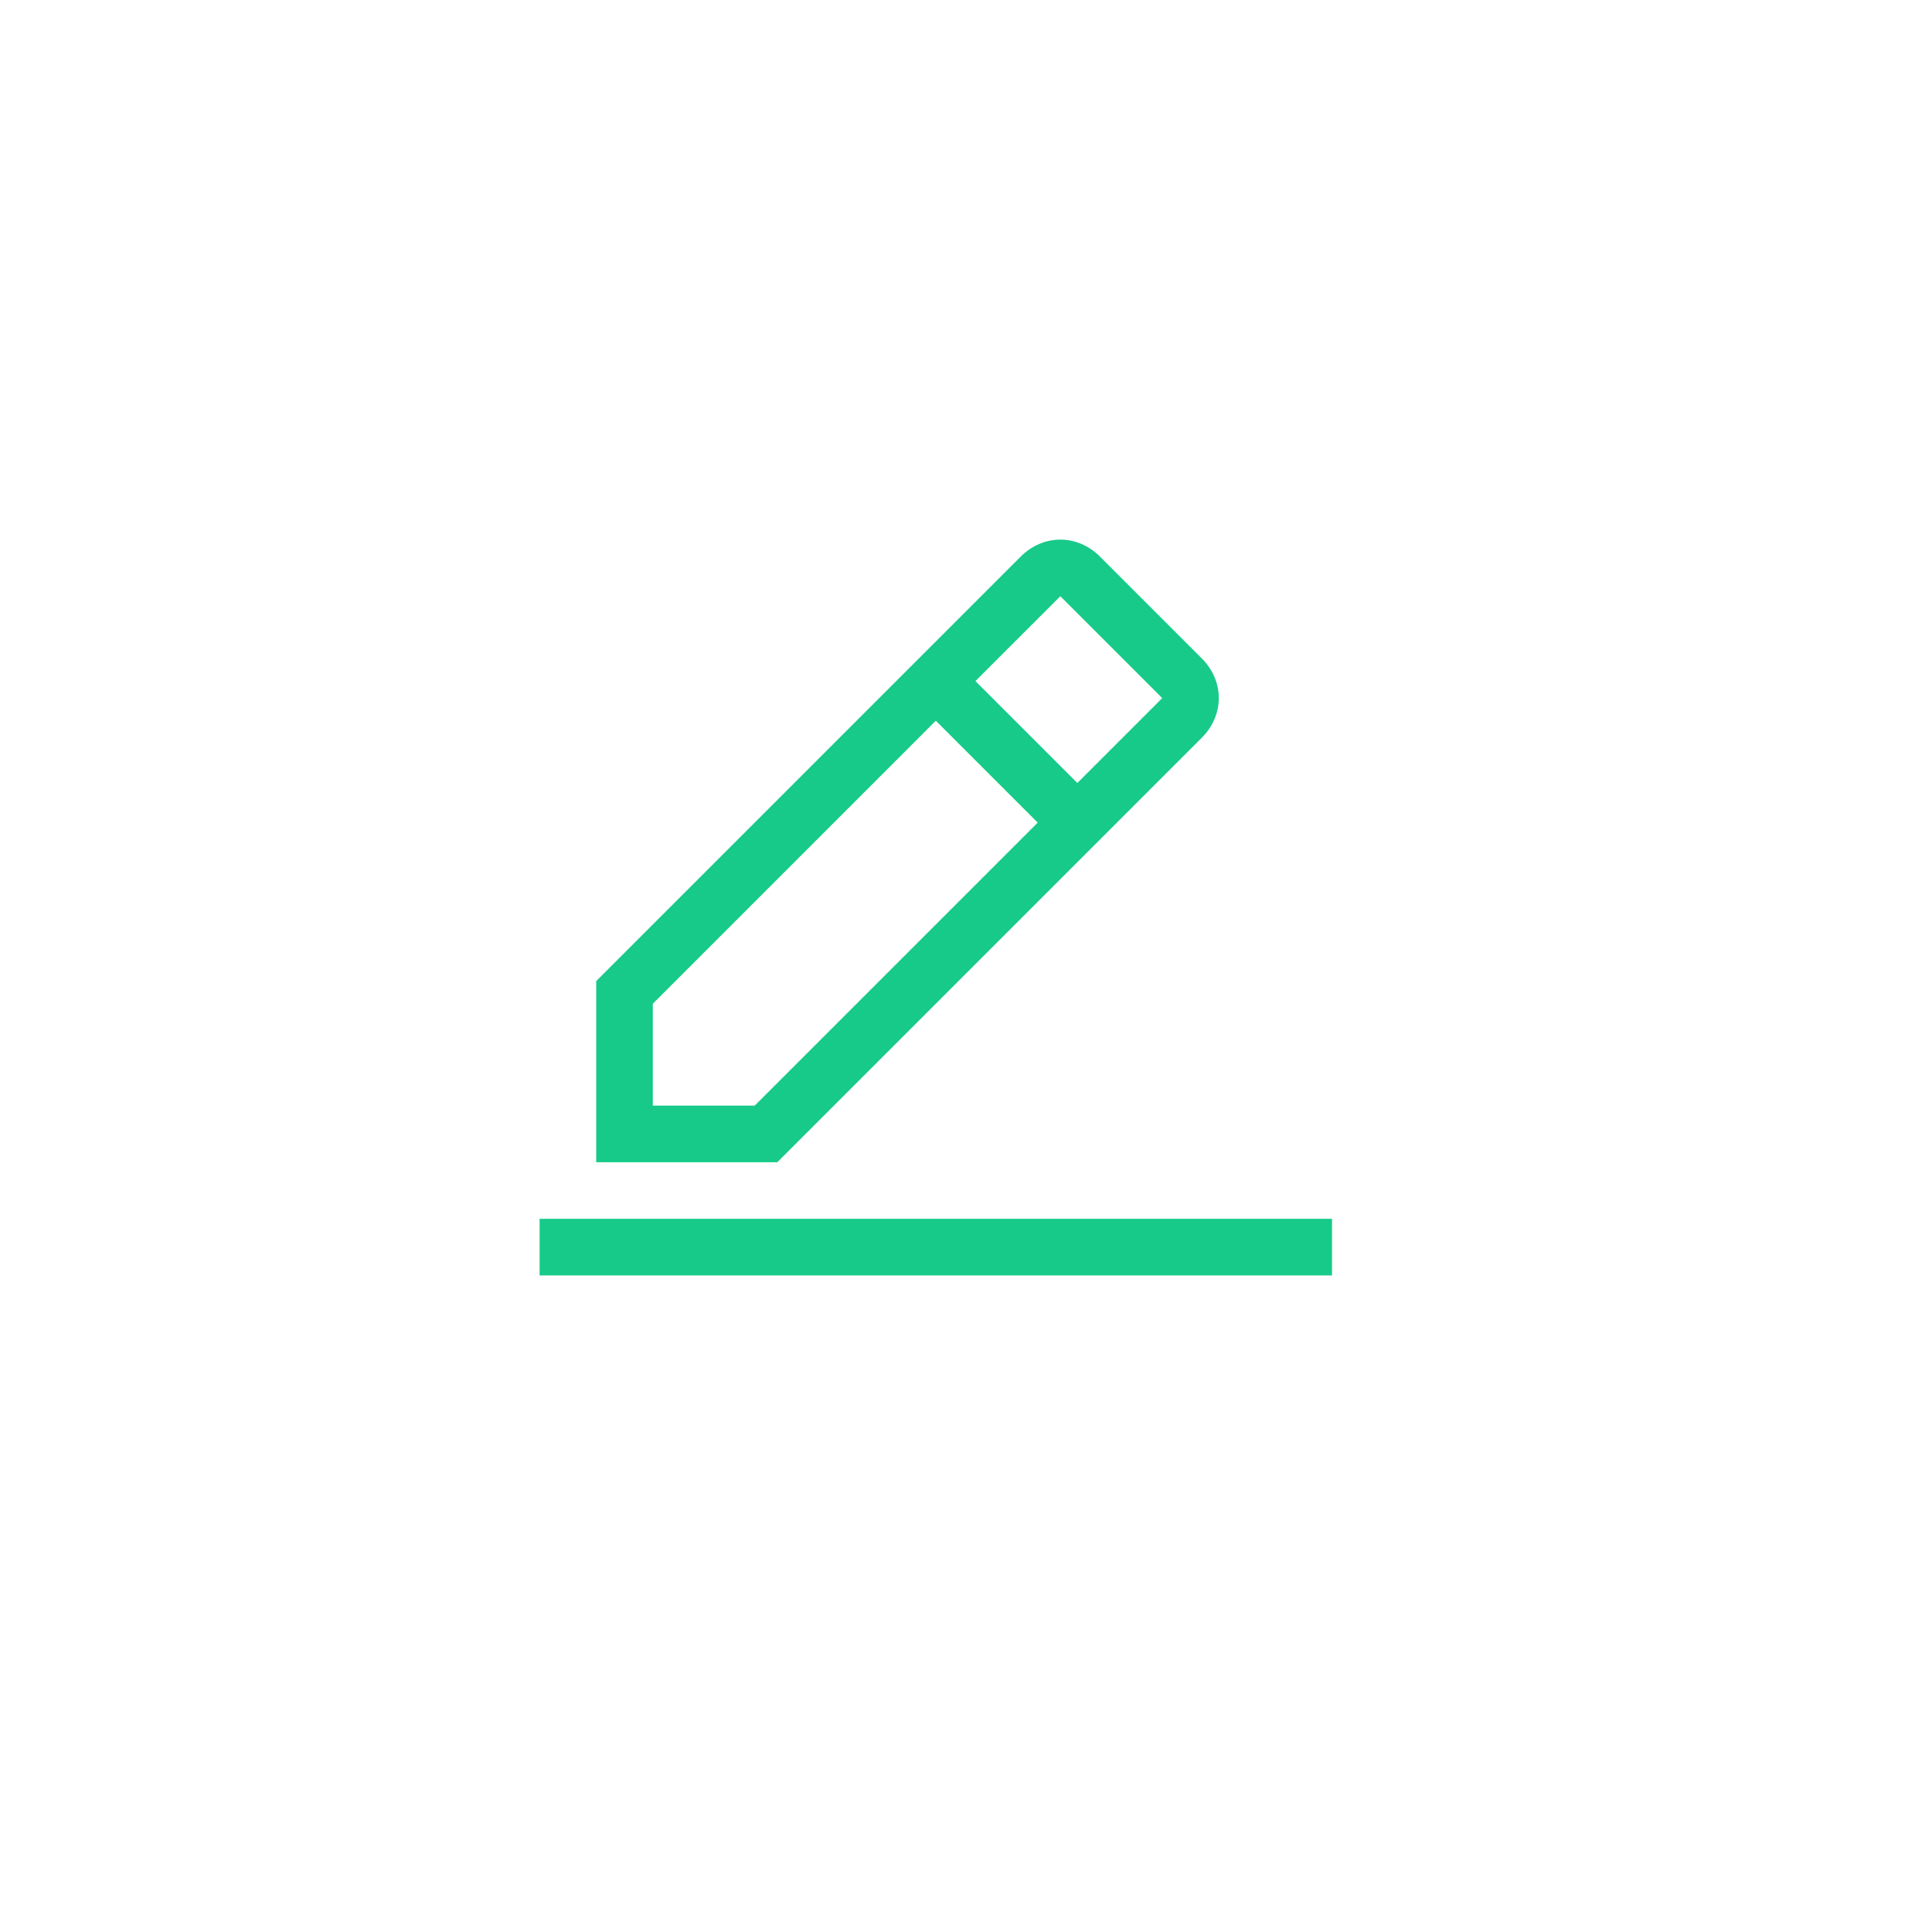 <svg width="64" height="64" viewBox="0 0 64 64" fill="none" xmlns="http://www.w3.org/2000/svg">
<g filter="url(#filter0_d_914_2)">
<circle cx="31" cy="31" r="22" fill="white"/>
</g>
<path d="M17.875 40.375H44.125V42.25H17.875V40.375ZM39.812 24.438C40.562 23.688 40.562 22.562 39.812 21.812L36.438 18.438C35.688 17.688 34.562 17.688 33.812 18.438L19.75 32.5V38.5H25.75L39.812 24.438ZM35.125 19.75L38.5 23.125L35.688 25.938L32.312 22.562L35.125 19.75ZM21.625 36.625V33.25L31 23.875L34.375 27.25L25 36.625H21.625Z" fill="#17CA89"/>
<defs>
<filter id="filter0_d_914_2" x="0" y="0" width="64" height="64" filterUnits="userSpaceOnUse" color-interpolation-filters="sRGB">
<feFlood flood-opacity="0" result="BackgroundImageFix"/>
<feColorMatrix in="SourceAlpha" type="matrix" values="0 0 0 0 0 0 0 0 0 0 0 0 0 0 0 0 0 0 127 0" result="hardAlpha"/>
<feOffset dx="1" dy="1"/>
<feGaussianBlur stdDeviation="5"/>
<feColorMatrix type="matrix" values="0 0 0 0 0 0 0 0 0 0 0 0 0 0 0 0 0 0 0.15 0"/>
<feBlend mode="normal" in2="BackgroundImageFix" result="effect1_dropShadow_914_2"/>
<feBlend mode="normal" in="SourceGraphic" in2="effect1_dropShadow_914_2" result="shape"/>
</filter>
</defs>
</svg>
